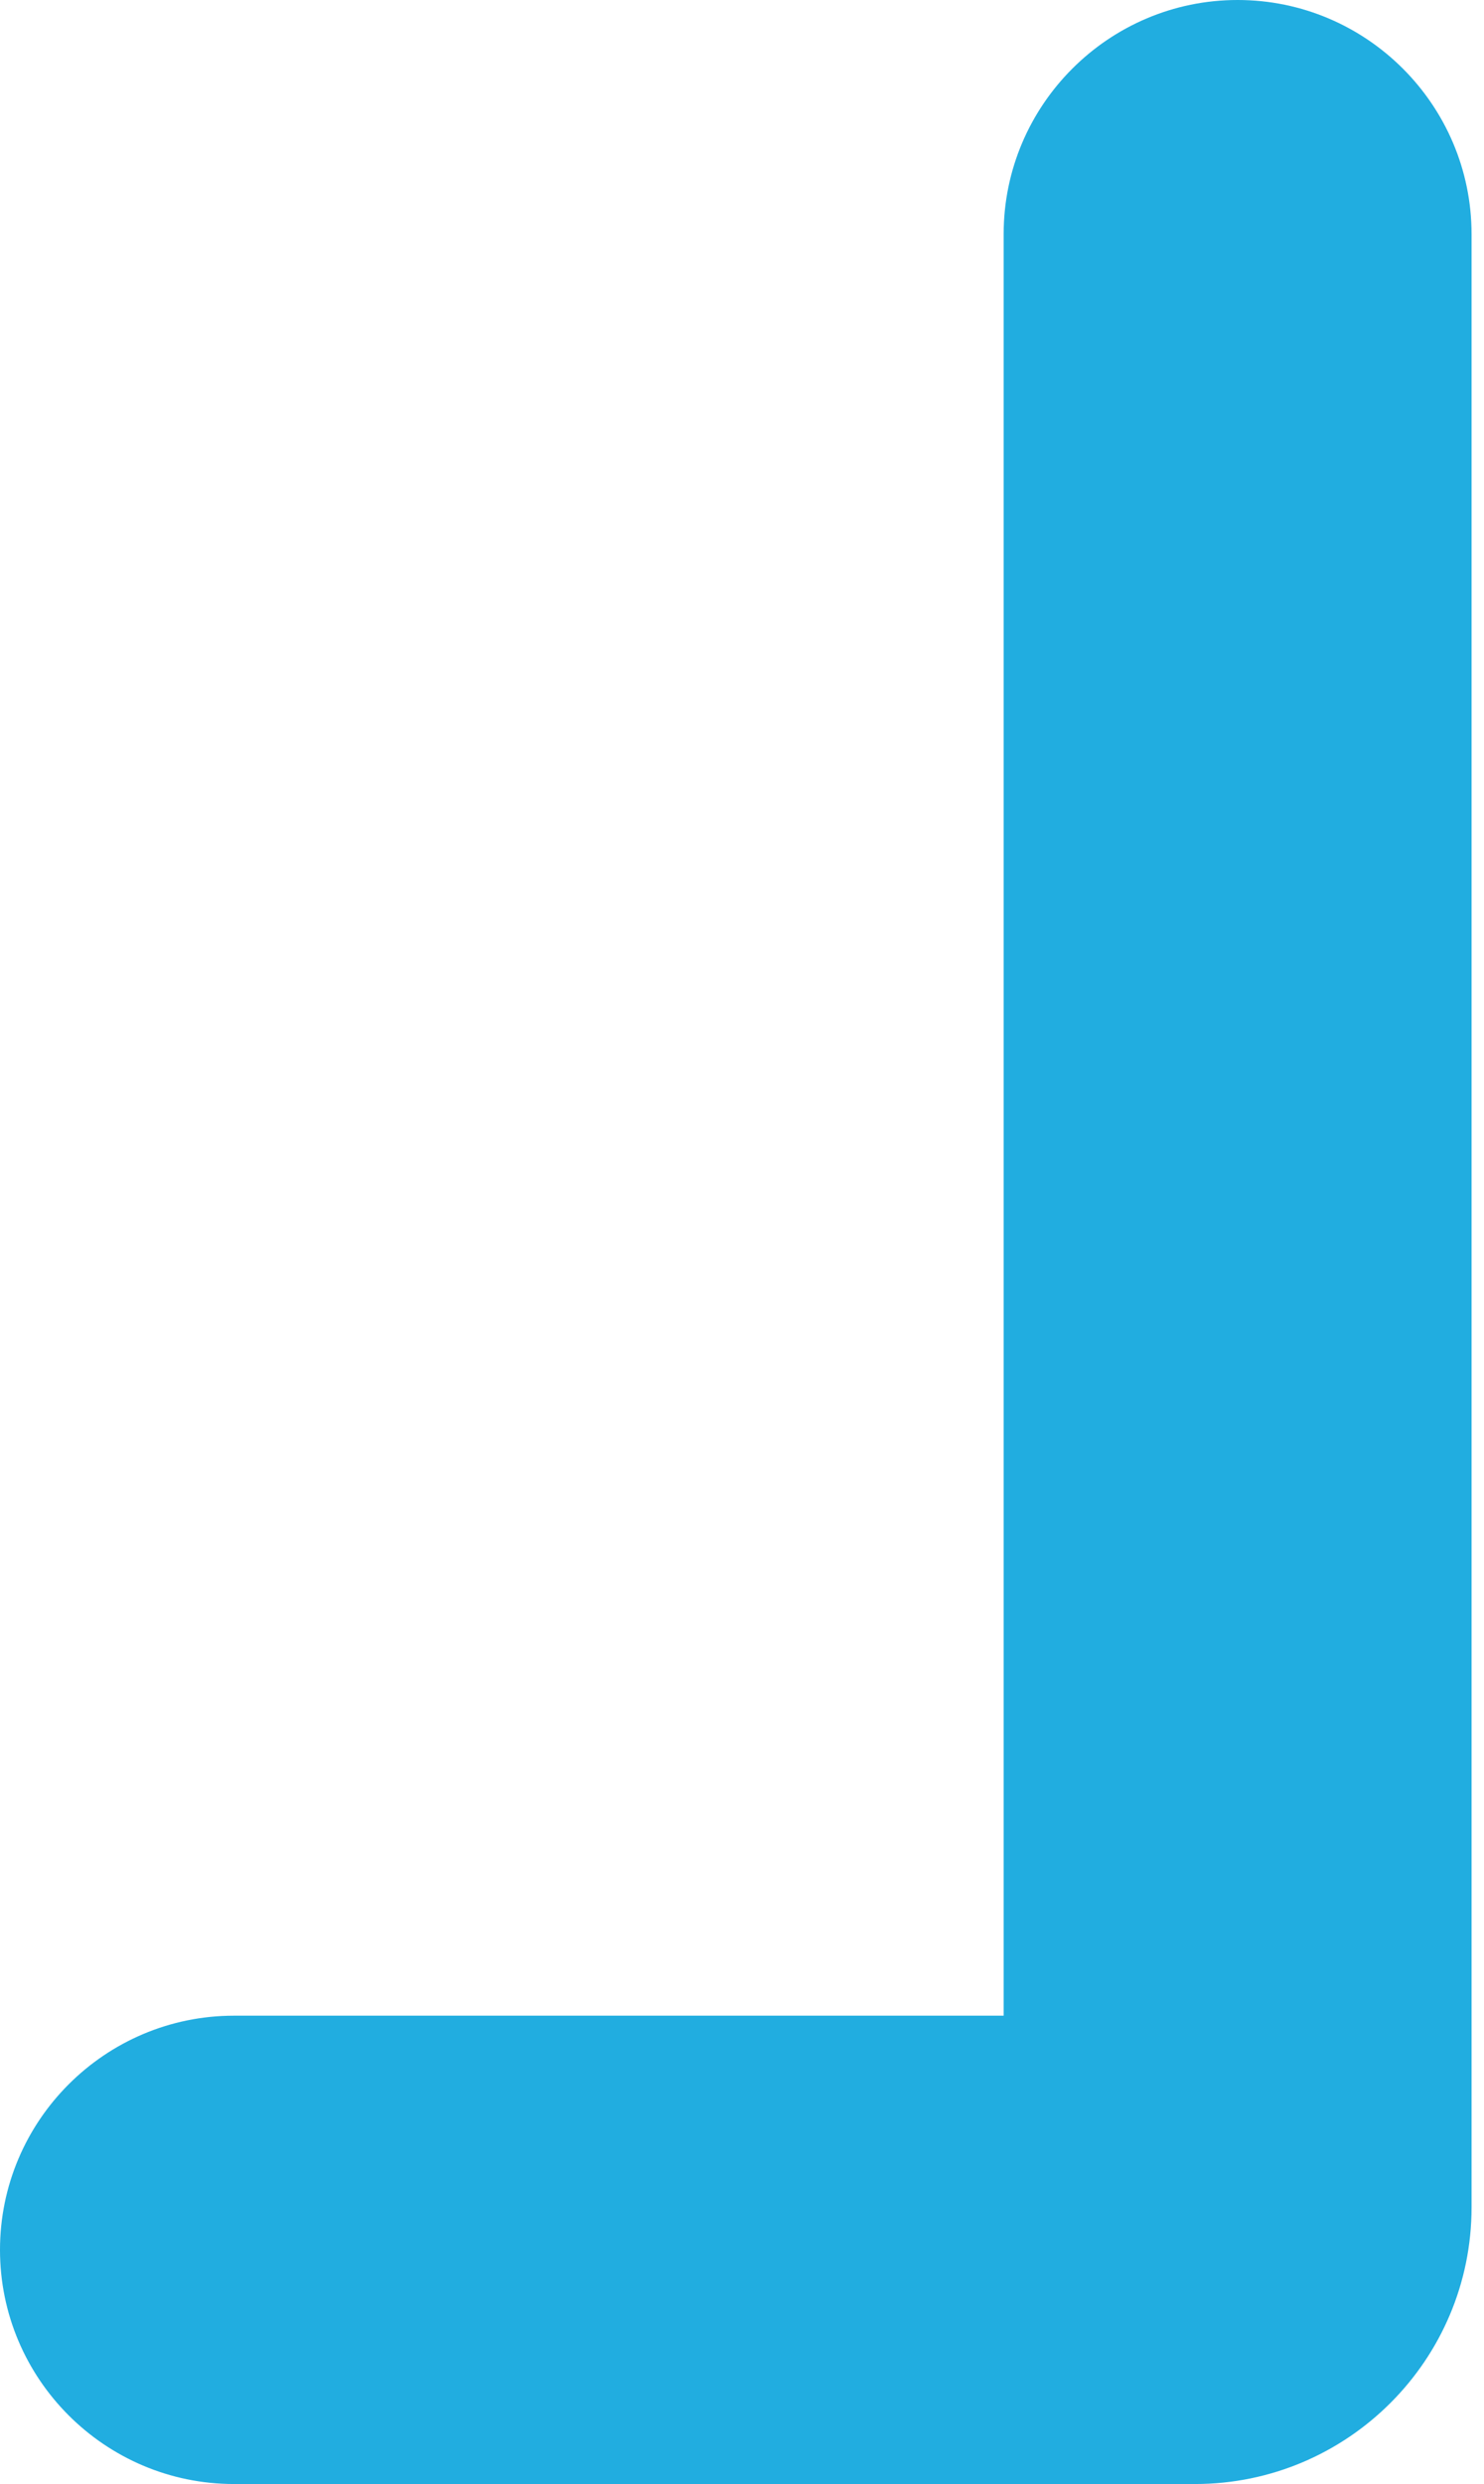 <svg width="58" height="97" viewBox="0 0 58 97" fill="none" xmlns="http://www.w3.org/2000/svg">
<path d="M9.144 97C4.104 97 0 92.896 0 87.856C0 82.816 4.104 78.712 9.144 78.712H39.226V9.144C39.226 4.104 43.331 0 48.37 0C53.41 0 57.514 4.104 57.514 9.144V86.193C57.514 92.168 52.656 97 46.708 97H9.144Z" fill="#21ADE0"/>
</svg>
